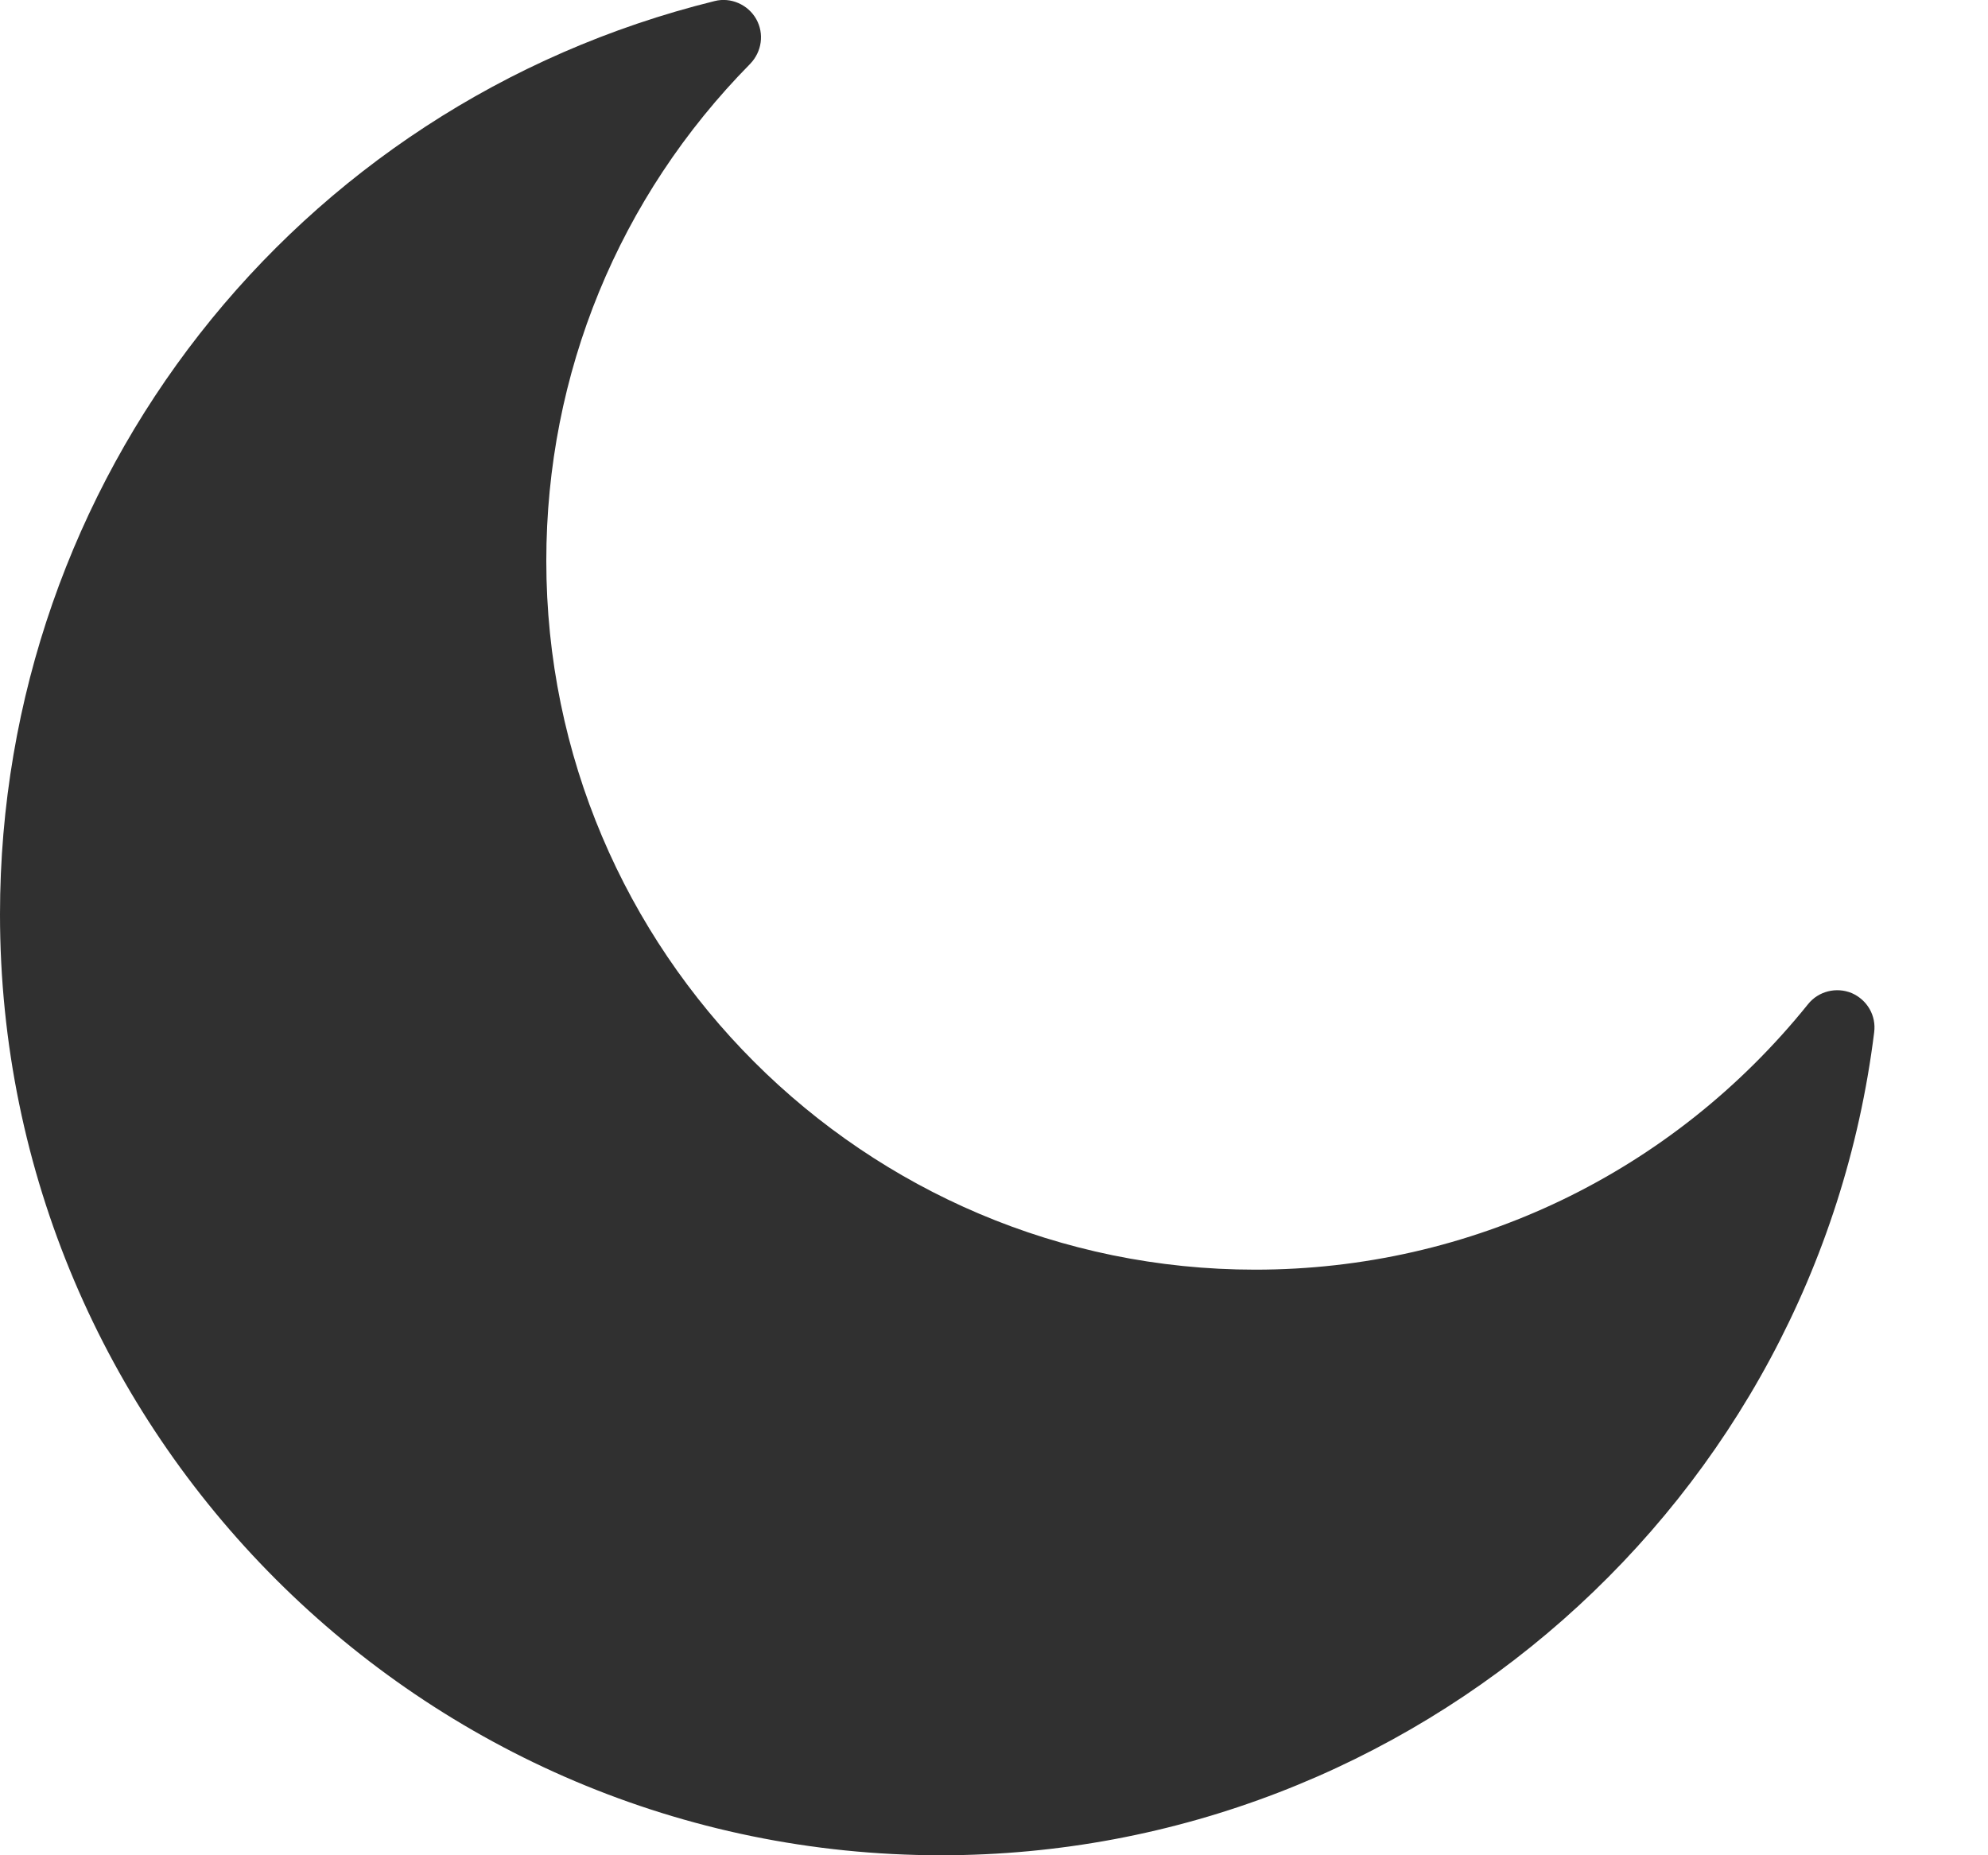 <svg width="15" height="14" viewBox="0 0 15 14" fill="none" xmlns="http://www.w3.org/2000/svg">
<path d="M13.972 7.494C13.856 7.446 13.72 7.479 13.641 7.579C12.617 8.851 11.098 9.581 9.471 9.581C6.521 9.581 4.122 7.182 4.122 4.232C4.122 2.82 4.668 1.488 5.661 0.481C5.748 0.39 5.768 0.255 5.706 0.144C5.644 0.034 5.513 -0.023 5.392 0.008C2.218 0.792 0 3.627 0 6.9C0 10.815 3.185 14 7.1 14C10.67 14 13.7 11.33 14.141 7.791C14.158 7.663 14.088 7.545 13.972 7.494V7.494Z" fill="#303030"/>
</svg>
